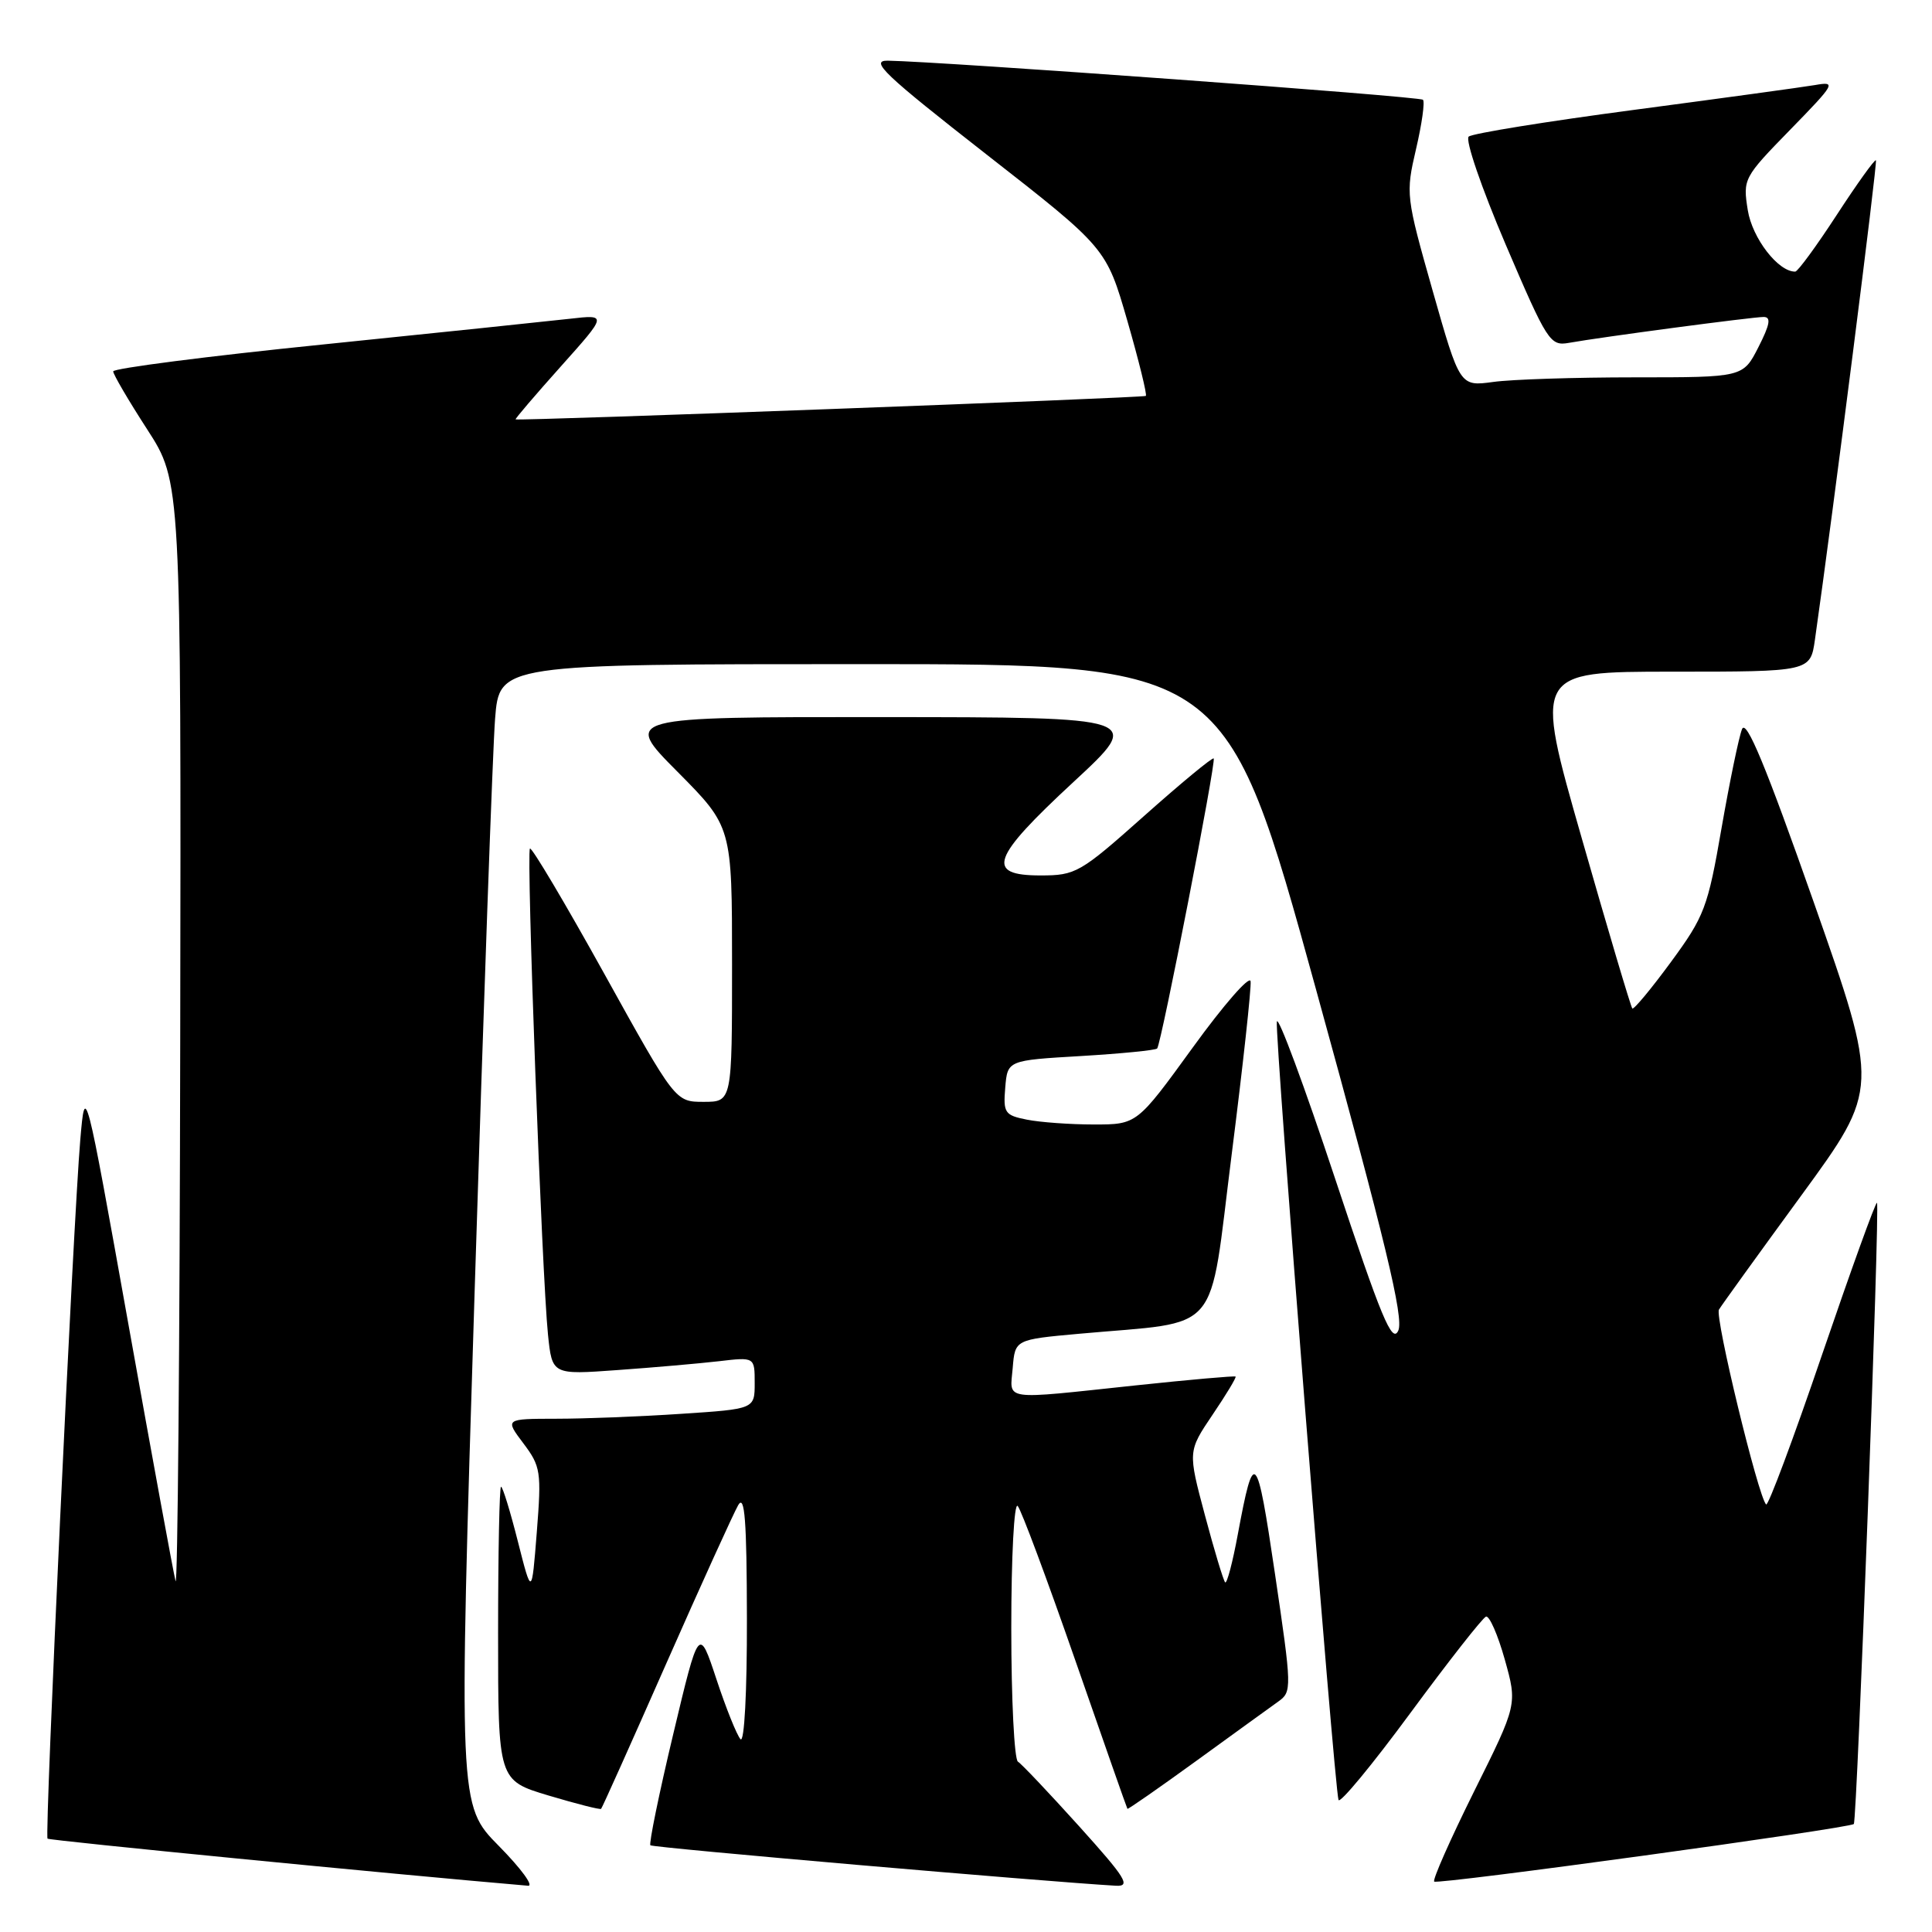<?xml version="1.0" encoding="UTF-8" standalone="no"?>
<!DOCTYPE svg PUBLIC "-//W3C//DTD SVG 1.1//EN" "http://www.w3.org/Graphics/SVG/1.1/DTD/svg11.dtd" >
<svg xmlns="http://www.w3.org/2000/svg" xmlns:xlink="http://www.w3.org/1999/xlink" version="1.1" viewBox="0 0 256 256">
 <g >
 <path fill="currentColor"
d=" M 66.10 244.60 C 60.76 239.19 60.76 239.19 62.90 170.85 C 64.07 133.26 65.29 99.24 65.60 95.25 C 66.17 88.00 66.17 88.00 114.34 88.00 C 162.50 88.00 162.50 88.00 174.37 131.07 C 183.61 164.60 186.03 174.62 185.28 176.31 C 184.47 178.10 183.04 174.65 176.90 156.15 C 172.83 143.88 169.36 134.52 169.19 135.37 C 168.88 136.88 176.78 236.56 177.36 238.50 C 177.53 239.05 181.81 233.87 186.87 227.00 C 191.94 220.12 196.45 214.37 196.90 214.21 C 197.35 214.06 198.47 216.61 199.39 219.89 C 201.06 225.85 201.06 225.85 195.32 237.38 C 192.17 243.73 189.79 249.10 190.04 249.32 C 190.52 249.75 245.07 242.26 245.64 241.69 C 246.07 241.26 249.11 159.77 248.71 159.38 C 248.54 159.21 245.28 168.25 241.45 179.45 C 237.63 190.66 234.28 199.62 234.02 199.35 C 232.96 198.29 227.20 174.49 227.77 173.53 C 228.11 172.96 233.02 166.15 238.70 158.38 C 249.01 144.26 249.01 144.26 240.31 119.49 C 233.99 101.52 231.39 95.24 230.83 96.61 C 230.41 97.65 229.19 103.56 228.11 109.75 C 226.29 120.27 225.85 121.42 221.40 127.48 C 218.78 131.05 216.48 133.81 216.29 133.63 C 216.10 133.44 213.09 123.32 209.61 111.14 C 203.27 89.00 203.27 89.00 221.57 89.00 C 239.88 89.00 239.88 89.00 240.49 84.75 C 242.89 67.91 248.80 21.47 248.57 21.24 C 248.41 21.08 246.08 24.33 243.39 28.46 C 240.70 32.59 238.22 35.98 237.88 35.99 C 235.63 36.03 232.19 31.58 231.59 27.85 C 230.93 23.71 231.03 23.52 237.21 17.19 C 243.19 11.06 243.35 10.77 240.50 11.27 C 238.85 11.55 228.05 13.03 216.50 14.56 C 204.95 16.09 195.10 17.68 194.61 18.10 C 194.12 18.53 196.30 24.88 199.50 32.38 C 205.03 45.31 205.40 45.87 207.89 45.43 C 212.11 44.67 232.23 42.00 233.69 42.00 C 234.71 42.00 234.53 42.99 233.00 46.00 C 230.96 50.00 230.96 50.00 216.62 50.00 C 208.73 50.00 200.29 50.27 197.86 50.61 C 193.44 51.21 193.44 51.21 189.83 38.51 C 186.29 26.03 186.25 25.69 187.63 19.76 C 188.41 16.43 188.82 13.49 188.55 13.22 C 188.11 12.77 124.73 8.15 117.63 8.04 C 115.20 8.01 117.17 9.88 130.67 20.43 C 146.59 32.86 146.59 32.86 149.38 42.51 C 150.91 47.82 152.01 52.30 151.83 52.46 C 151.53 52.72 68.75 55.80 68.32 55.57 C 68.22 55.51 70.91 52.36 74.30 48.57 C 80.47 41.67 80.47 41.67 75.49 42.24 C 72.74 42.55 58.01 44.09 42.75 45.65 C 27.49 47.20 15.00 48.81 15.00 49.21 C 15.00 49.61 17.03 53.07 19.50 56.89 C 24.00 63.85 24.00 63.85 23.88 137.68 C 23.82 178.28 23.54 210.60 23.26 209.50 C 22.98 208.40 20.17 193.10 17.02 175.50 C 11.29 143.50 11.29 143.50 10.64 151.00 C 9.72 161.65 5.89 243.23 6.30 243.63 C 6.55 243.88 52.03 248.34 69.97 249.87 C 70.77 249.94 69.03 247.57 66.10 244.60 Z  M 142.99 241.99 C 139.01 237.58 135.37 233.73 134.88 233.43 C 134.40 233.13 134.00 225.17 134.00 215.74 C 134.00 206.24 134.38 199.02 134.85 199.55 C 135.32 200.07 138.75 209.28 142.48 220.00 C 146.21 230.72 149.31 239.58 149.39 239.68 C 149.46 239.77 153.56 236.92 158.51 233.33 C 163.45 229.74 168.34 226.21 169.37 225.47 C 171.20 224.17 171.19 223.75 168.93 208.47 C 166.52 192.17 166.16 191.79 164.02 203.29 C 163.33 207.03 162.57 209.90 162.34 209.67 C 162.11 209.44 160.90 205.44 159.66 200.78 C 157.40 192.31 157.40 192.31 160.67 187.46 C 162.47 184.80 163.85 182.52 163.72 182.40 C 163.60 182.29 157.65 182.81 150.50 183.57 C 132.53 185.48 133.82 185.67 134.19 181.25 C 134.50 177.50 134.50 177.50 143.00 176.73 C 162.14 174.99 160.11 177.37 163.20 153.00 C 164.70 141.18 165.83 130.83 165.71 130.02 C 165.58 129.21 162.14 133.15 158.07 138.77 C 150.65 149.00 150.65 149.00 144.95 149.00 C 141.82 149.00 137.82 148.71 136.07 148.36 C 133.13 147.78 132.92 147.46 133.20 144.11 C 133.50 140.50 133.50 140.50 143.24 139.93 C 148.59 139.61 153.14 139.16 153.33 138.93 C 153.89 138.26 161.18 100.84 160.82 100.50 C 160.64 100.33 156.51 103.75 151.62 108.10 C 143.12 115.67 142.54 116.00 137.87 116.00 C 130.53 116.00 131.34 113.71 142.25 103.61 C 151.50 95.04 151.50 95.04 117.03 95.02 C 82.55 95.00 82.55 95.00 89.78 102.27 C 97.00 109.55 97.00 109.55 97.00 127.77 C 97.00 146.00 97.00 146.00 93.24 146.00 C 89.48 146.00 89.48 146.00 80.06 129.01 C 74.88 119.67 70.45 112.21 70.22 112.44 C 69.72 112.94 71.81 169.06 72.61 176.83 C 73.16 182.17 73.16 182.17 81.83 181.54 C 86.60 181.20 92.64 180.67 95.25 180.37 C 100.00 179.81 100.00 179.81 100.00 183.26 C 100.00 186.70 100.00 186.70 90.25 187.34 C 84.89 187.70 77.44 187.99 73.70 187.99 C 66.90 188.00 66.90 188.00 69.35 191.25 C 71.65 194.31 71.76 195.00 71.13 203.00 C 70.46 211.50 70.46 211.50 68.62 204.25 C 67.61 200.26 66.61 197.00 66.39 197.00 C 66.18 197.00 66.00 205.75 66.00 216.45 C 66.00 235.91 66.00 235.91 72.70 237.92 C 76.39 239.02 79.52 239.82 79.65 239.68 C 79.79 239.55 83.68 230.87 88.30 220.39 C 92.92 209.92 97.21 200.49 97.82 199.43 C 98.68 197.95 98.95 201.46 98.97 214.45 C 98.99 224.21 98.63 231.00 98.12 230.45 C 97.64 229.93 96.20 226.35 94.93 222.50 C 92.61 215.50 92.61 215.50 89.20 229.81 C 87.32 237.68 85.97 244.30 86.18 244.51 C 86.49 244.83 138.23 249.31 147.86 249.87 C 149.88 249.98 149.19 248.87 142.99 241.99 Z "/>
</g>
</svg>